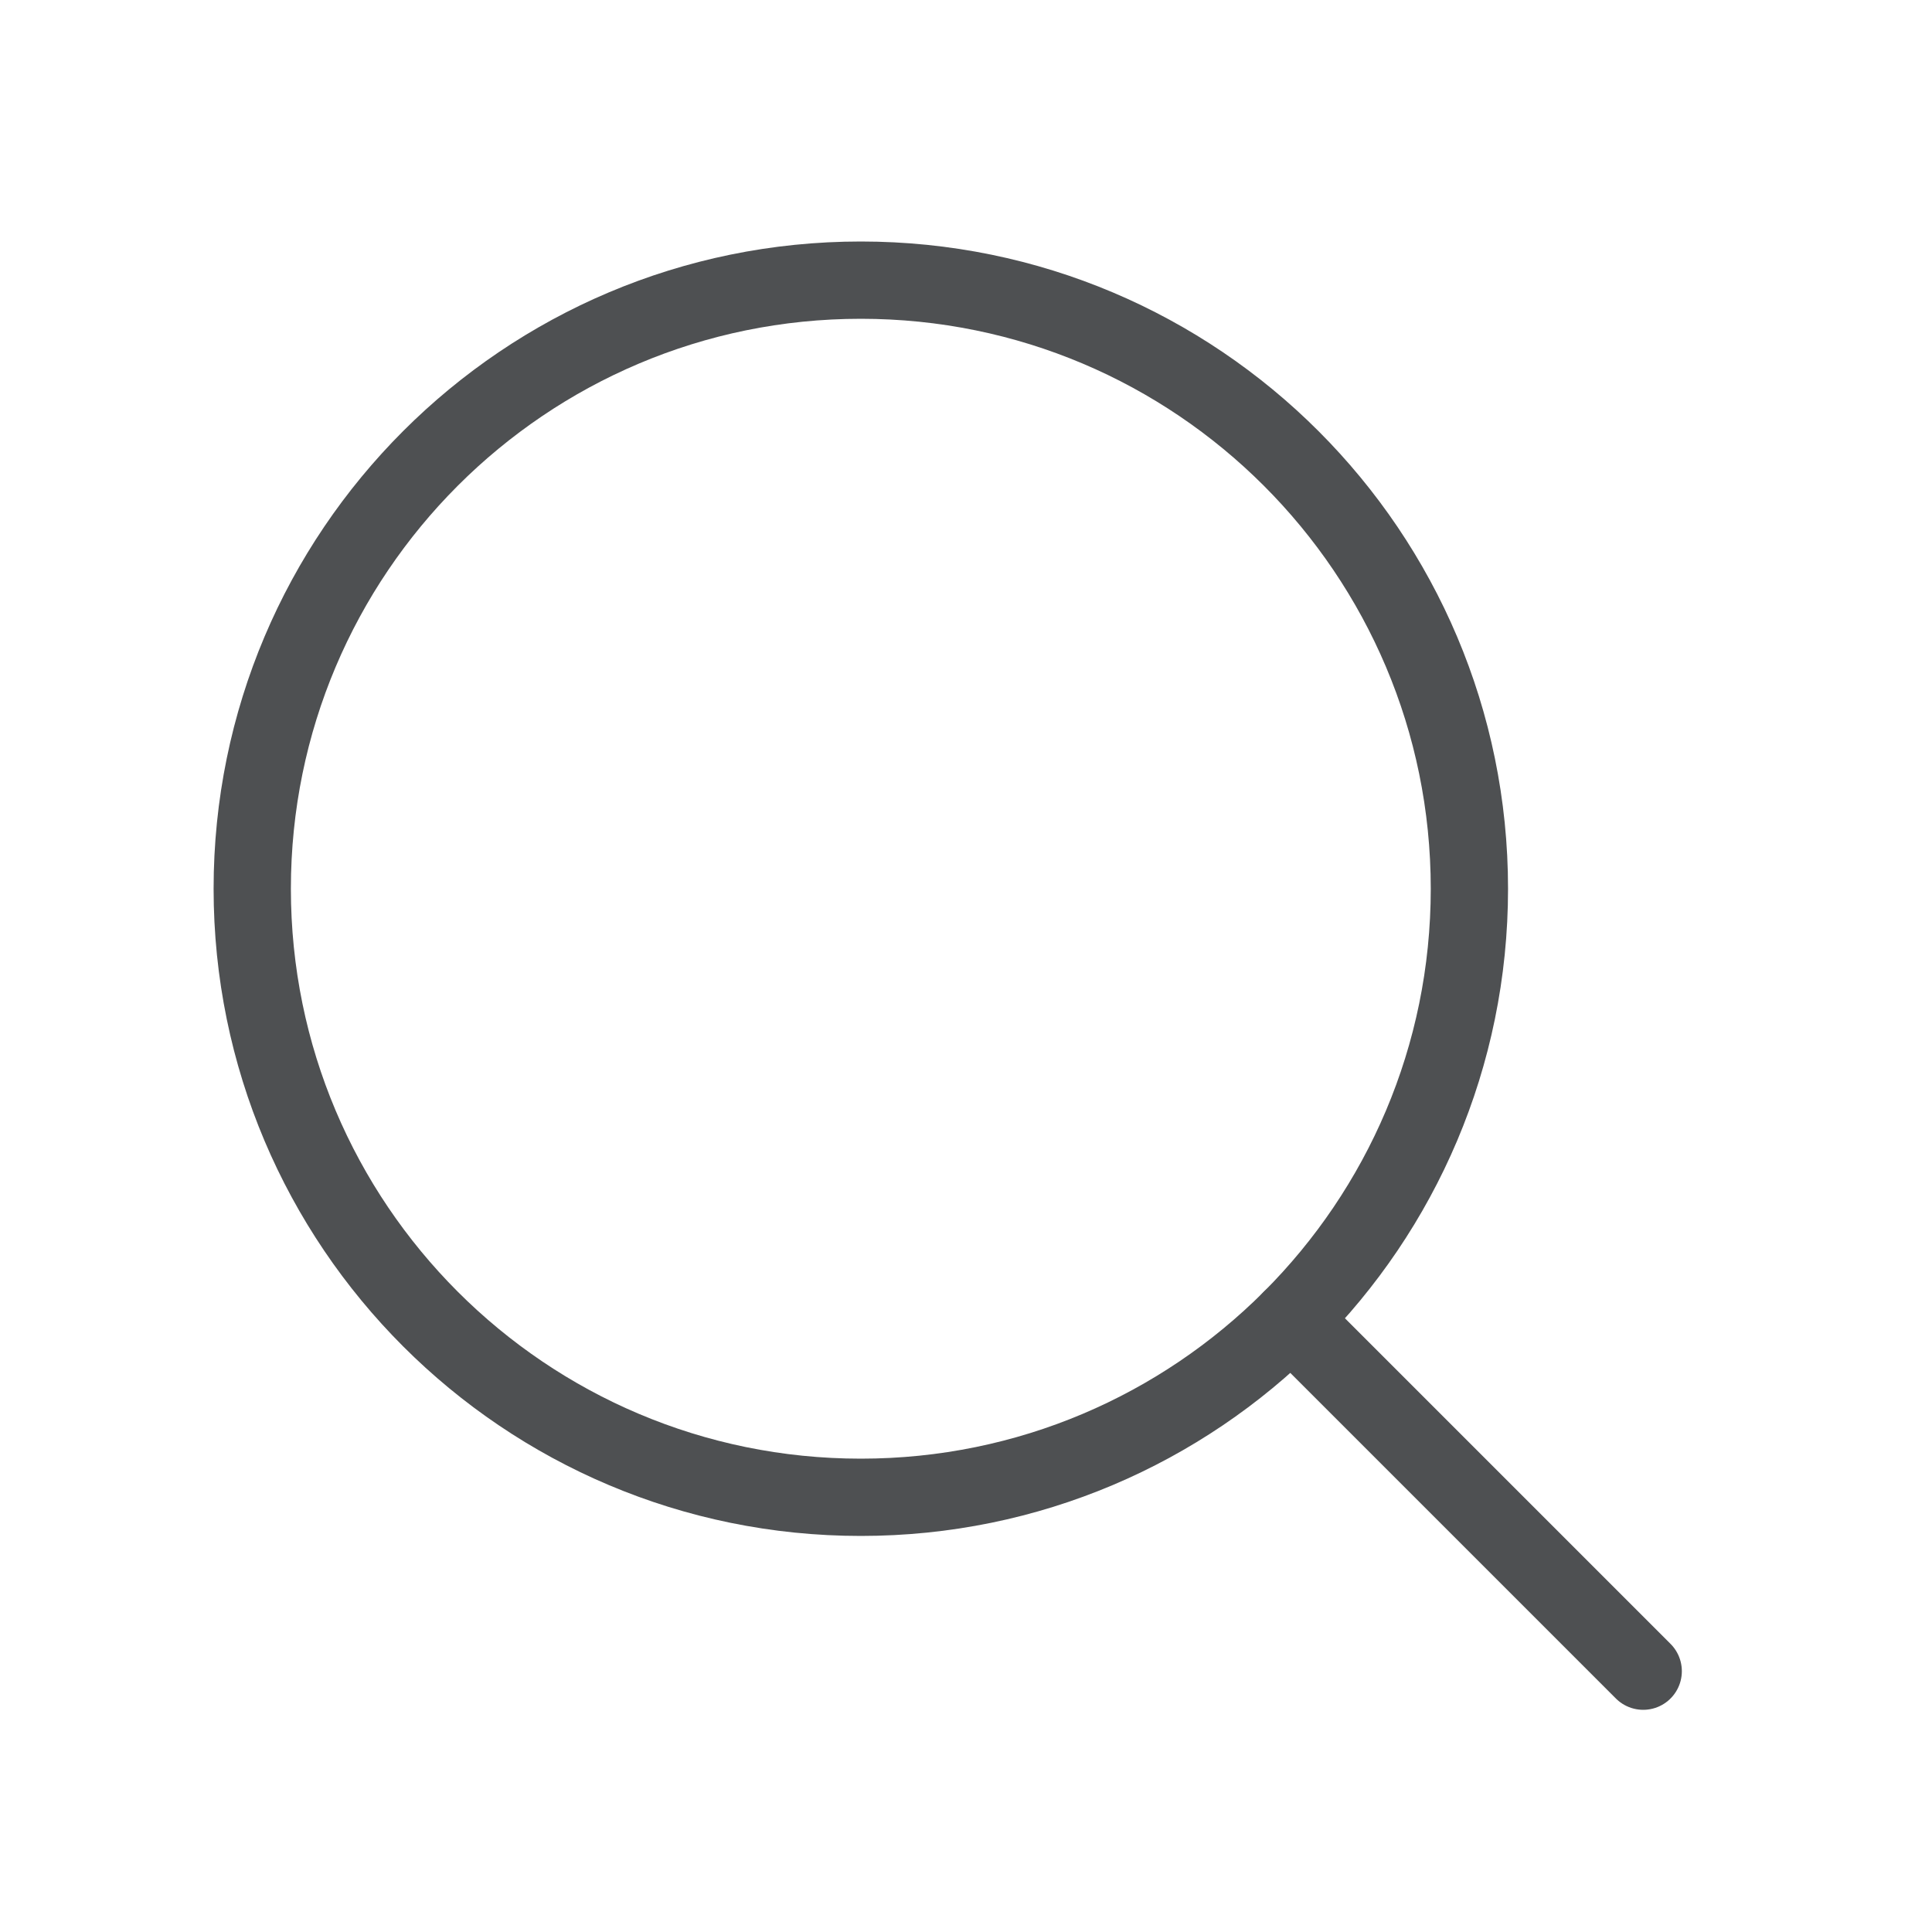 <svg width="25" height="25" viewBox="0 0 25 25" fill="none" xmlns="http://www.w3.org/2000/svg">
<path d="M11.139 19.375C15.488 19.375 19.014 15.85 19.014 11.5C19.014 7.151 15.488 3.625 11.139 3.625C6.789 3.625 3.264 7.151 3.264 11.5C3.264 15.85 6.789 19.375 11.139 19.375Z" stroke="#4E5052" stroke-linecap="round" stroke-linejoin="round"/>
<path d="M16.707 17.069L21.263 21.625" stroke="#4E5052" stroke-linecap="round" stroke-linejoin="round"/>
</svg>
